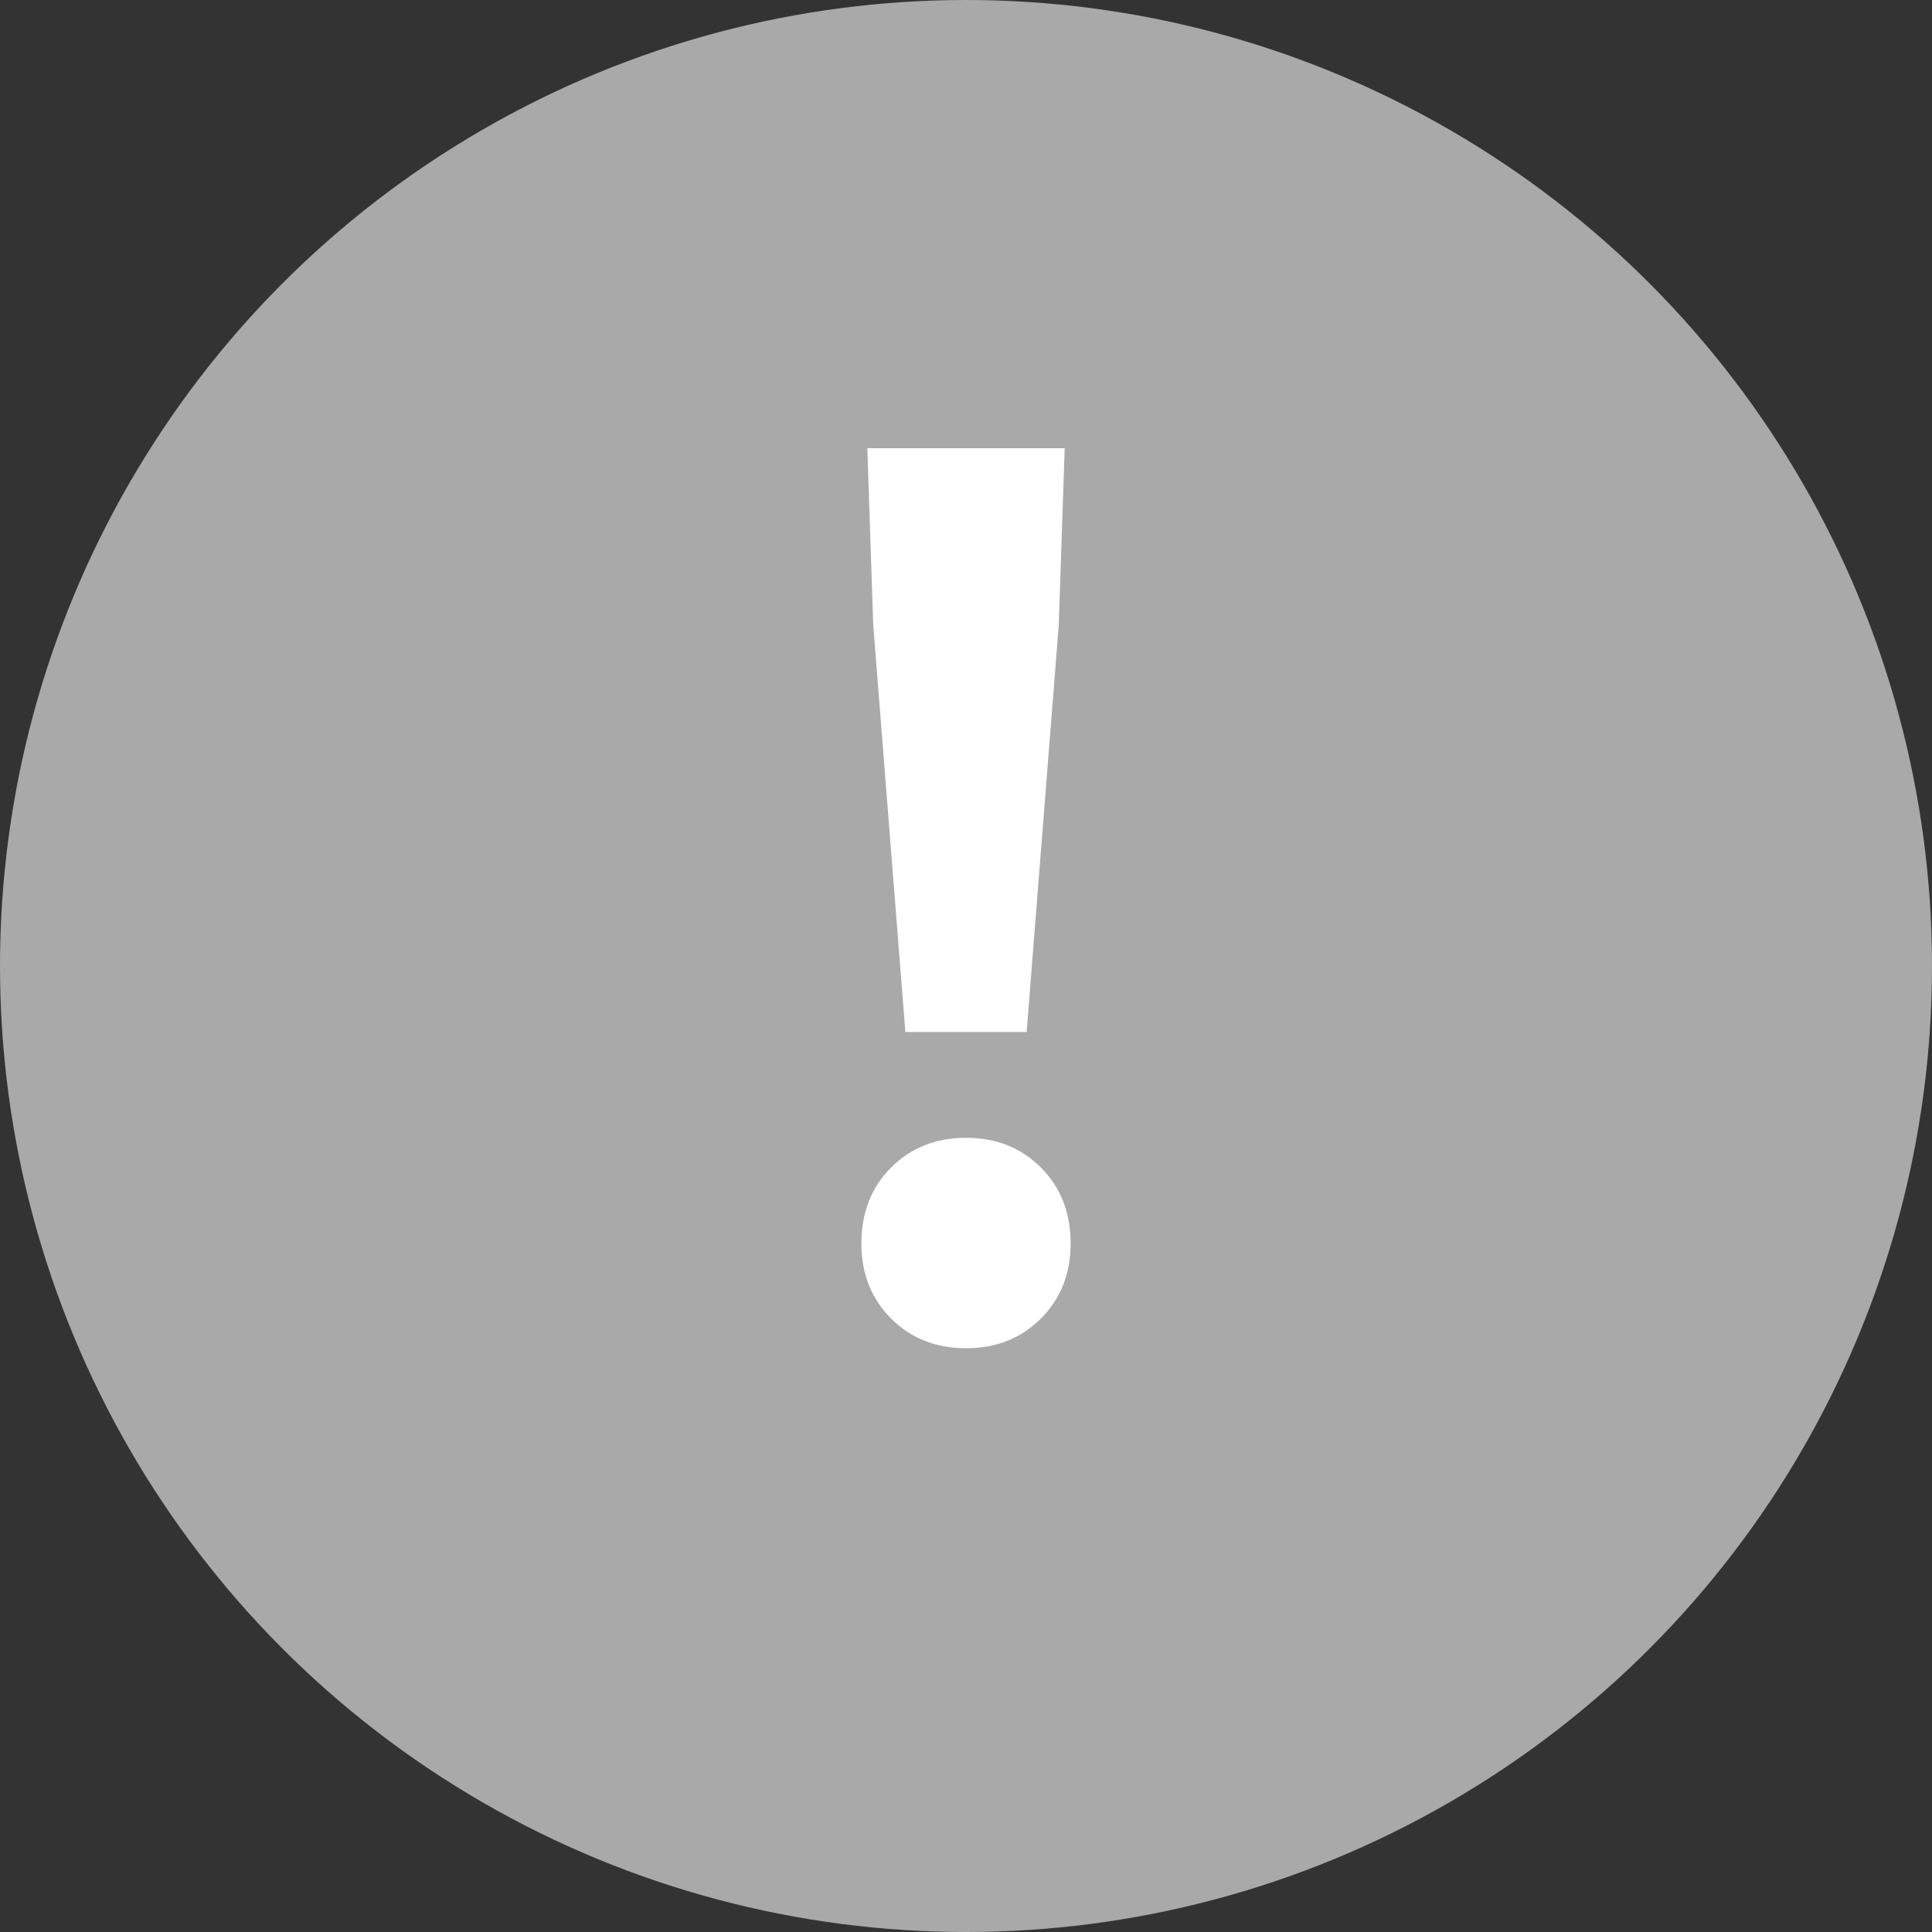 <svg width="26" height="26" viewBox="0 0 26 26" fill="none" xmlns="http://www.w3.org/2000/svg">
<rect x="0" y="0" width="26" height="26" fill="#333333" stroke="none"/>
<circle cx="13" cy="13" r="13" fill="#A9A9A9"/>
<path d="M12.184 13.888L11.752 8.416L11.672 6.032H14.328L14.248 8.416L13.816 13.888H12.184ZM13 18.144C12.595 18.144 12.259 18.011 11.992 17.744C11.725 17.477 11.592 17.141 11.592 16.736C11.592 16.32 11.725 15.979 11.992 15.712C12.259 15.445 12.595 15.312 13 15.312C13.405 15.312 13.741 15.445 14.008 15.712C14.275 15.979 14.408 16.32 14.408 16.736C14.408 17.141 14.275 17.477 14.008 17.744C13.741 18.011 13.405 18.144 13 18.144Z" fill="white"/>
</svg>
